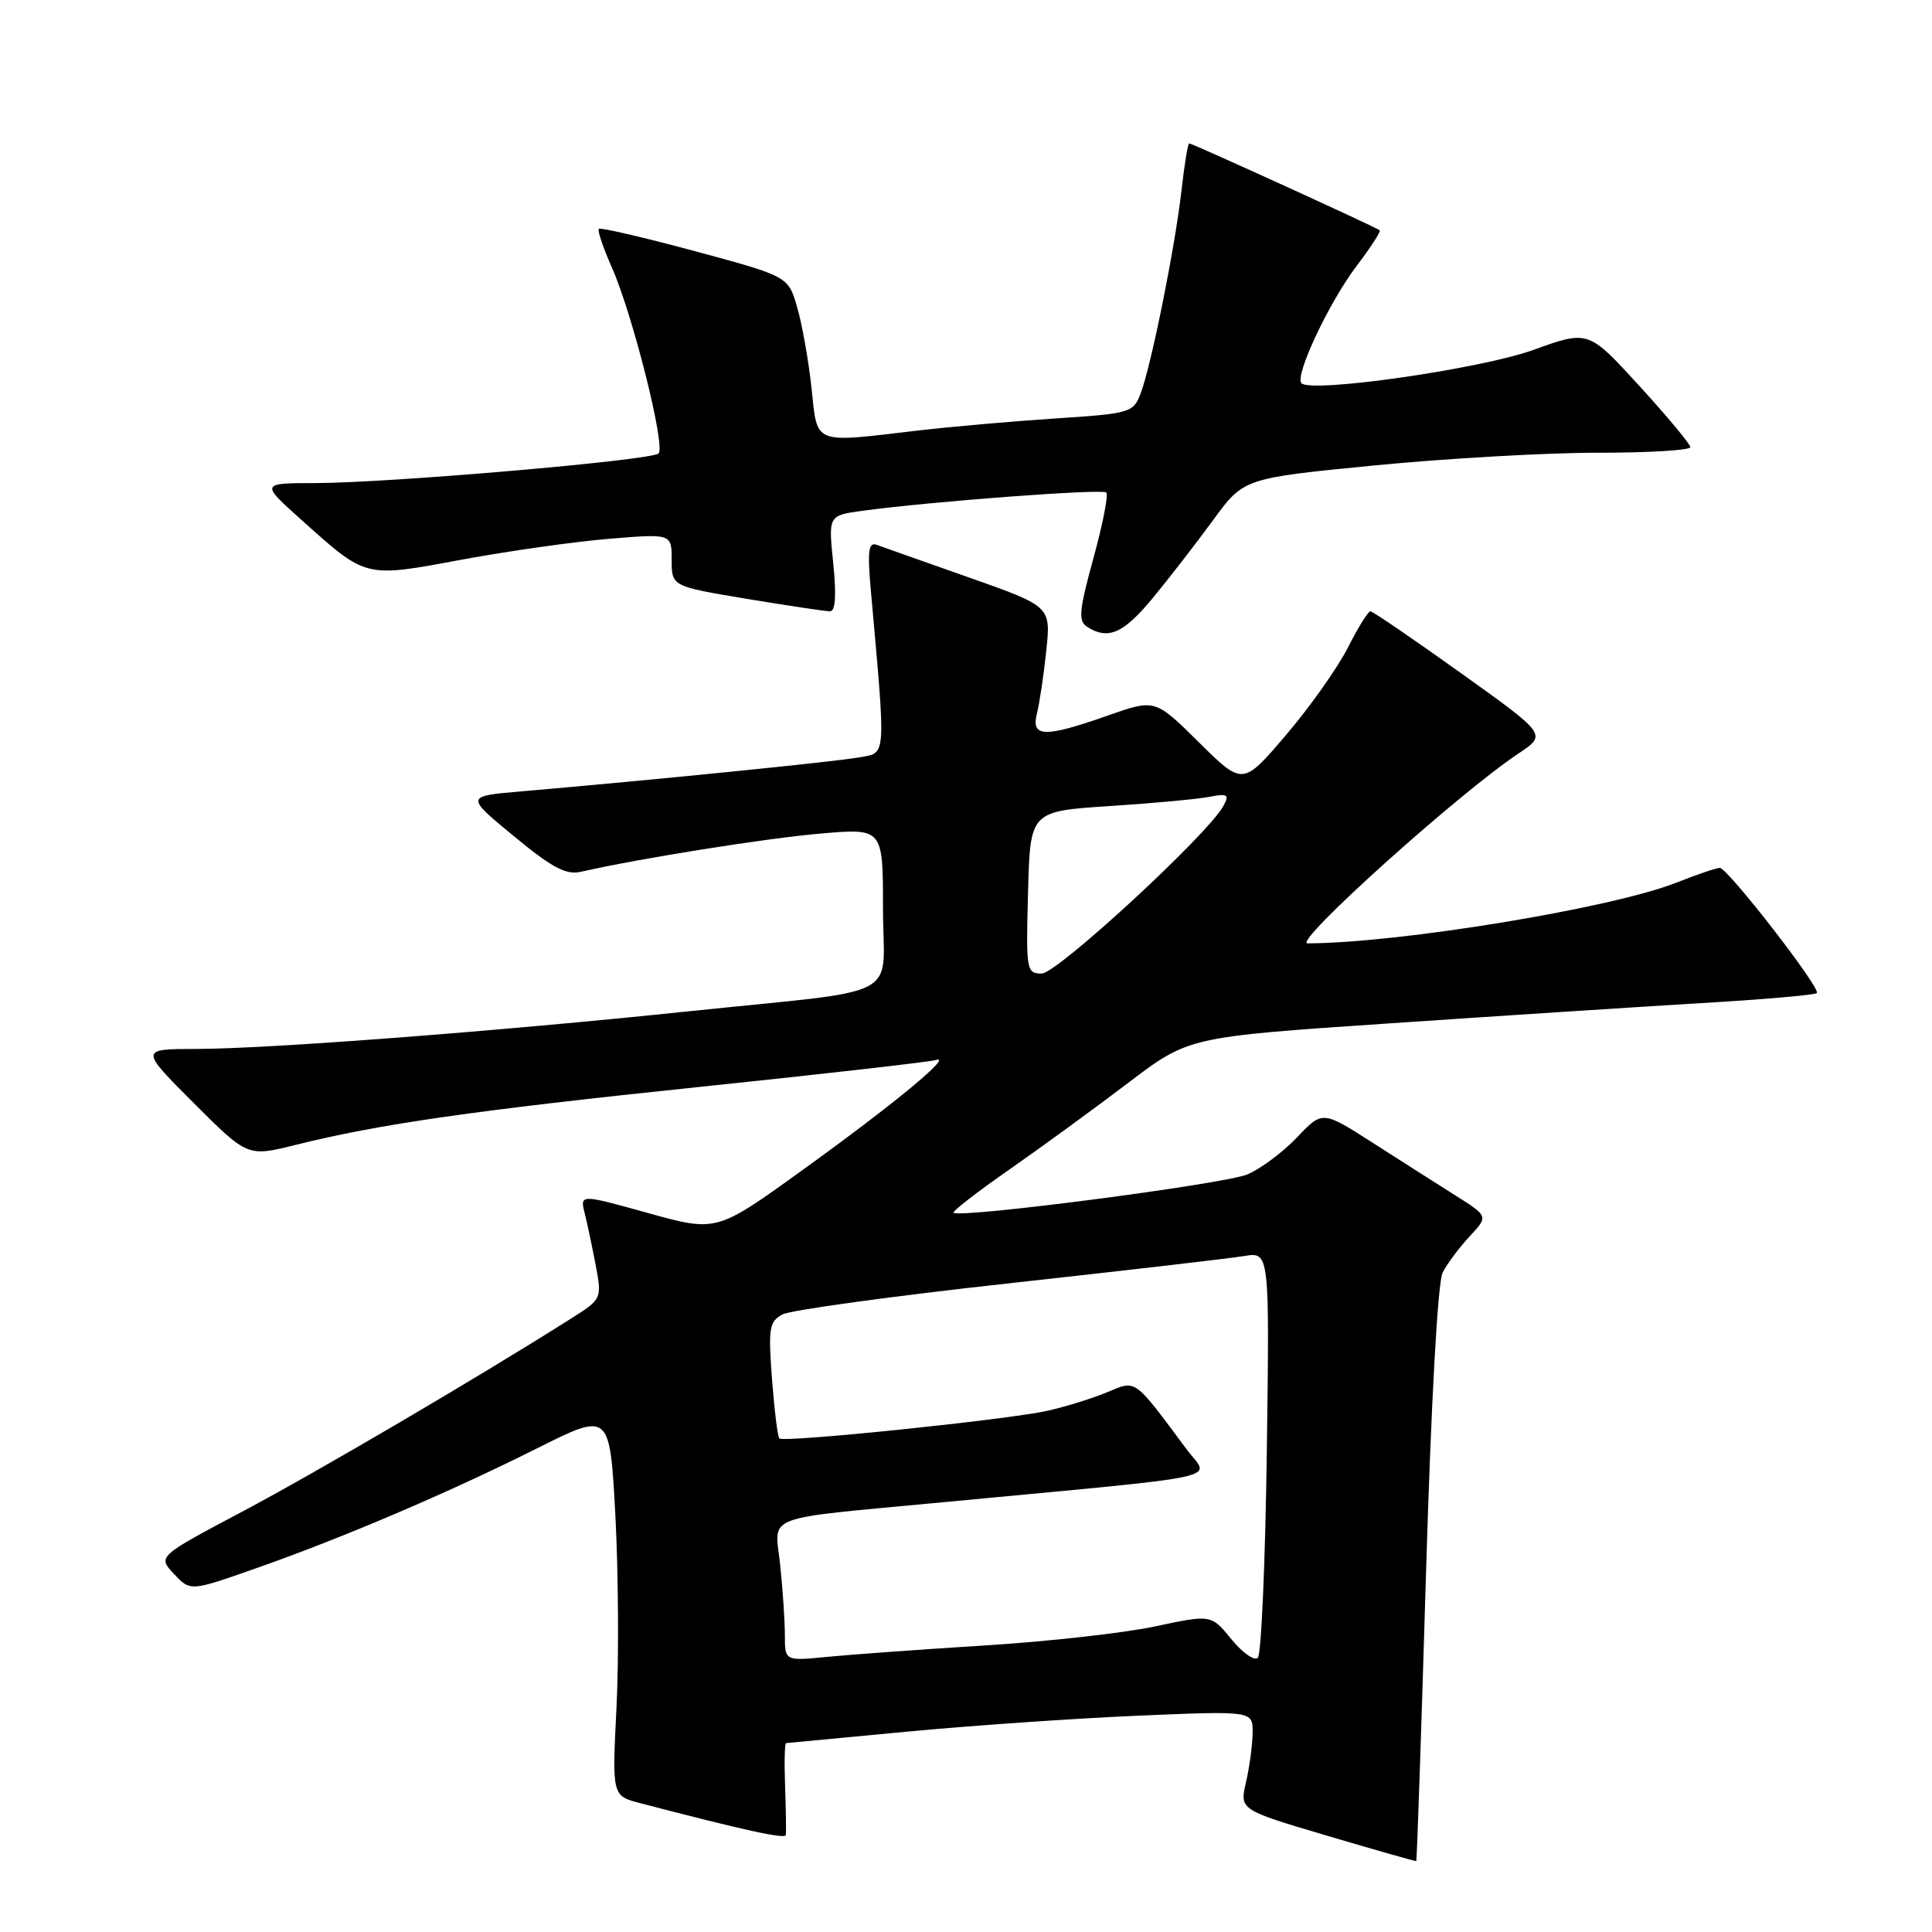 <?xml version="1.0" encoding="UTF-8" standalone="no"?>
<!DOCTYPE svg PUBLIC "-//W3C//DTD SVG 1.1//EN" "http://www.w3.org/Graphics/SVG/1.1/DTD/svg11.dtd" >
<svg xmlns="http://www.w3.org/2000/svg" xmlns:xlink="http://www.w3.org/1999/xlink" version="1.1" viewBox="0 0 256 256">
 <g >
 <path fill="currentColor"
d=" M 188.95 208.61 C 189.63 185.69 190.51 169.89 191.16 168.61 C 191.76 167.45 193.36 165.30 194.73 163.83 C 197.22 161.16 197.22 161.16 192.86 158.41 C 190.46 156.90 185.52 153.75 181.87 151.41 C 175.23 147.16 175.23 147.16 171.87 150.70 C 170.02 152.65 167.06 154.86 165.30 155.61 C 162.35 156.88 127.14 161.47 126.36 160.69 C 126.17 160.51 129.50 157.92 133.76 154.96 C 138.02 151.99 145.10 146.82 149.50 143.48 C 157.50 137.40 157.50 137.40 184.00 135.61 C 198.57 134.62 217.20 133.41 225.40 132.92 C 233.59 132.44 240.50 131.84 240.74 131.59 C 241.33 131.00 228.92 115.00 227.88 115.00 C 227.43 115.00 224.82 115.89 222.06 116.98 C 213.50 120.35 185.43 124.96 173.26 125.00 C 171.18 125.00 193.27 105.12 201.24 99.82 C 204.97 97.33 204.97 97.33 193.55 89.17 C 187.27 84.68 181.89 81.00 181.58 81.00 C 181.28 81.00 179.93 83.18 178.58 85.85 C 177.22 88.52 173.54 93.72 170.39 97.41 C 164.67 104.11 164.67 104.11 158.86 98.36 C 153.05 92.61 153.05 92.61 146.78 94.82 C 138.37 97.77 136.60 97.72 137.40 94.53 C 137.75 93.16 138.30 89.42 138.64 86.20 C 139.25 80.35 139.25 80.35 128.37 76.51 C 122.39 74.40 116.89 72.46 116.16 72.19 C 115.08 71.81 114.93 73.01 115.38 78.11 C 117.41 100.90 117.49 99.69 113.82 100.36 C 110.75 100.92 86.50 103.36 69.08 104.86 C 61.66 105.50 61.66 105.50 68.08 110.79 C 73.19 115.01 75.01 115.97 77.00 115.51 C 84.66 113.76 101.59 111.06 108.75 110.45 C 117.00 109.74 117.00 109.74 117.00 120.33 C 117.00 132.74 120.37 130.96 91.00 134.03 C 65.65 136.68 35.47 138.98 26.01 138.99 C 18.52 139.00 18.52 139.00 25.66 146.15 C 32.81 153.29 32.81 153.29 39.15 151.71 C 50.30 148.93 62.77 147.14 93.00 143.99 C 109.22 142.30 123.17 140.71 124.00 140.46 C 126.42 139.72 118.36 146.38 106.22 155.12 C 94.95 163.25 94.95 163.25 85.89 160.74 C 76.84 158.22 76.84 158.22 77.48 160.79 C 77.84 162.19 78.49 165.32 78.95 167.74 C 79.76 172.10 79.74 172.14 75.63 174.74 C 63.24 182.58 42.10 194.99 32.19 200.25 C 20.88 206.24 20.88 206.24 23.05 208.55 C 25.22 210.87 25.22 210.87 33.86 207.83 C 45.43 203.77 59.41 197.80 71.15 191.92 C 80.80 187.08 80.80 187.08 81.54 200.79 C 81.94 208.33 82.01 219.78 81.69 226.23 C 81.10 237.95 81.10 237.95 84.80 238.92 C 98.70 242.55 104.02 243.71 104.12 243.15 C 104.19 242.79 104.14 239.91 104.03 236.75 C 103.91 233.59 103.97 230.99 104.16 230.97 C 104.35 230.96 111.47 230.28 120.00 229.47 C 128.53 228.66 142.36 227.70 150.75 227.34 C 166.00 226.69 166.00 226.69 165.98 229.59 C 165.96 231.19 165.57 234.14 165.10 236.15 C 164.25 239.81 164.25 239.81 175.88 243.25 C 182.27 245.15 187.57 246.65 187.66 246.60 C 187.75 246.54 188.33 229.45 188.95 208.61 Z  M 152.74 79.25 C 154.90 76.64 158.49 72.00 160.73 68.94 C 164.79 63.37 164.79 63.37 182.14 61.67 C 191.69 60.74 205.01 59.98 211.75 59.99 C 218.49 59.99 223.99 59.66 223.98 59.25 C 223.97 58.84 220.92 55.18 217.21 51.12 C 210.46 43.74 210.46 43.74 203.20 46.36 C 196.20 48.89 173.78 52.11 172.45 50.78 C 171.50 49.83 176.14 39.98 179.78 35.21 C 181.62 32.79 182.99 30.67 182.82 30.51 C 182.40 30.14 157.99 19.00 157.57 19.00 C 157.40 19.00 156.94 21.81 156.55 25.25 C 155.71 32.73 152.54 48.45 151.14 52.14 C 150.17 54.68 149.78 54.80 139.82 55.45 C 134.14 55.82 125.91 56.55 121.53 57.06 C 107.58 58.70 108.34 59.01 107.53 51.41 C 107.14 47.79 106.29 42.98 105.63 40.72 C 104.45 36.62 104.45 36.62 92.08 33.28 C 85.28 31.45 79.55 30.12 79.35 30.32 C 79.14 30.52 79.91 32.81 81.06 35.40 C 83.83 41.66 88.23 59.18 87.26 60.09 C 86.30 61.00 51.51 64.00 41.77 64.01 C 34.50 64.02 34.50 64.02 40.00 68.94 C 48.62 76.65 48.23 76.56 61.17 74.16 C 67.40 73.01 76.21 71.76 80.75 71.39 C 89.00 70.71 89.00 70.71 89.00 74.20 C 89.00 77.69 89.00 77.69 98.95 79.35 C 104.43 80.26 109.39 81.00 109.98 81.00 C 110.70 81.00 110.84 78.91 110.41 74.65 C 109.76 68.31 109.76 68.31 114.21 67.69 C 123.24 66.46 146.07 64.74 146.59 65.26 C 146.89 65.55 146.12 69.48 144.88 73.98 C 142.97 80.95 142.85 82.29 144.07 83.07 C 146.85 84.83 148.86 83.94 152.74 79.25 Z  M 104.00 216.70 C 104.00 214.82 103.72 210.60 103.37 207.30 C 102.67 200.56 100.55 201.37 125.00 199.05 C 163.81 195.37 160.28 196.14 157.24 192.05 C 150.14 182.51 150.61 182.85 146.70 184.48 C 144.77 185.29 141.20 186.40 138.77 186.94 C 133.50 188.12 103.84 191.18 103.27 190.60 C 103.04 190.38 102.61 186.82 102.29 182.70 C 101.79 175.98 101.93 175.11 103.68 174.17 C 104.75 173.60 118.20 171.75 133.57 170.06 C 148.93 168.37 163.01 166.74 164.86 166.43 C 168.22 165.87 168.22 165.87 167.86 192.35 C 167.66 206.92 167.13 219.21 166.67 219.66 C 166.22 220.12 164.64 219.01 163.17 217.21 C 160.49 213.92 160.49 213.92 152.99 215.52 C 148.87 216.39 138.75 217.52 130.50 218.03 C 122.25 218.55 112.91 219.22 109.75 219.53 C 104.00 220.10 104.00 220.10 104.00 216.70 Z  M 136.22 118.25 C 136.50 107.50 136.50 107.50 147.00 106.81 C 152.78 106.44 158.75 105.88 160.27 105.58 C 162.67 105.12 162.92 105.28 162.12 106.77 C 160.12 110.51 140.08 129.00 138.03 129.00 C 136.01 129.00 135.94 128.59 136.22 118.25 Z "/>
</g>
</svg>